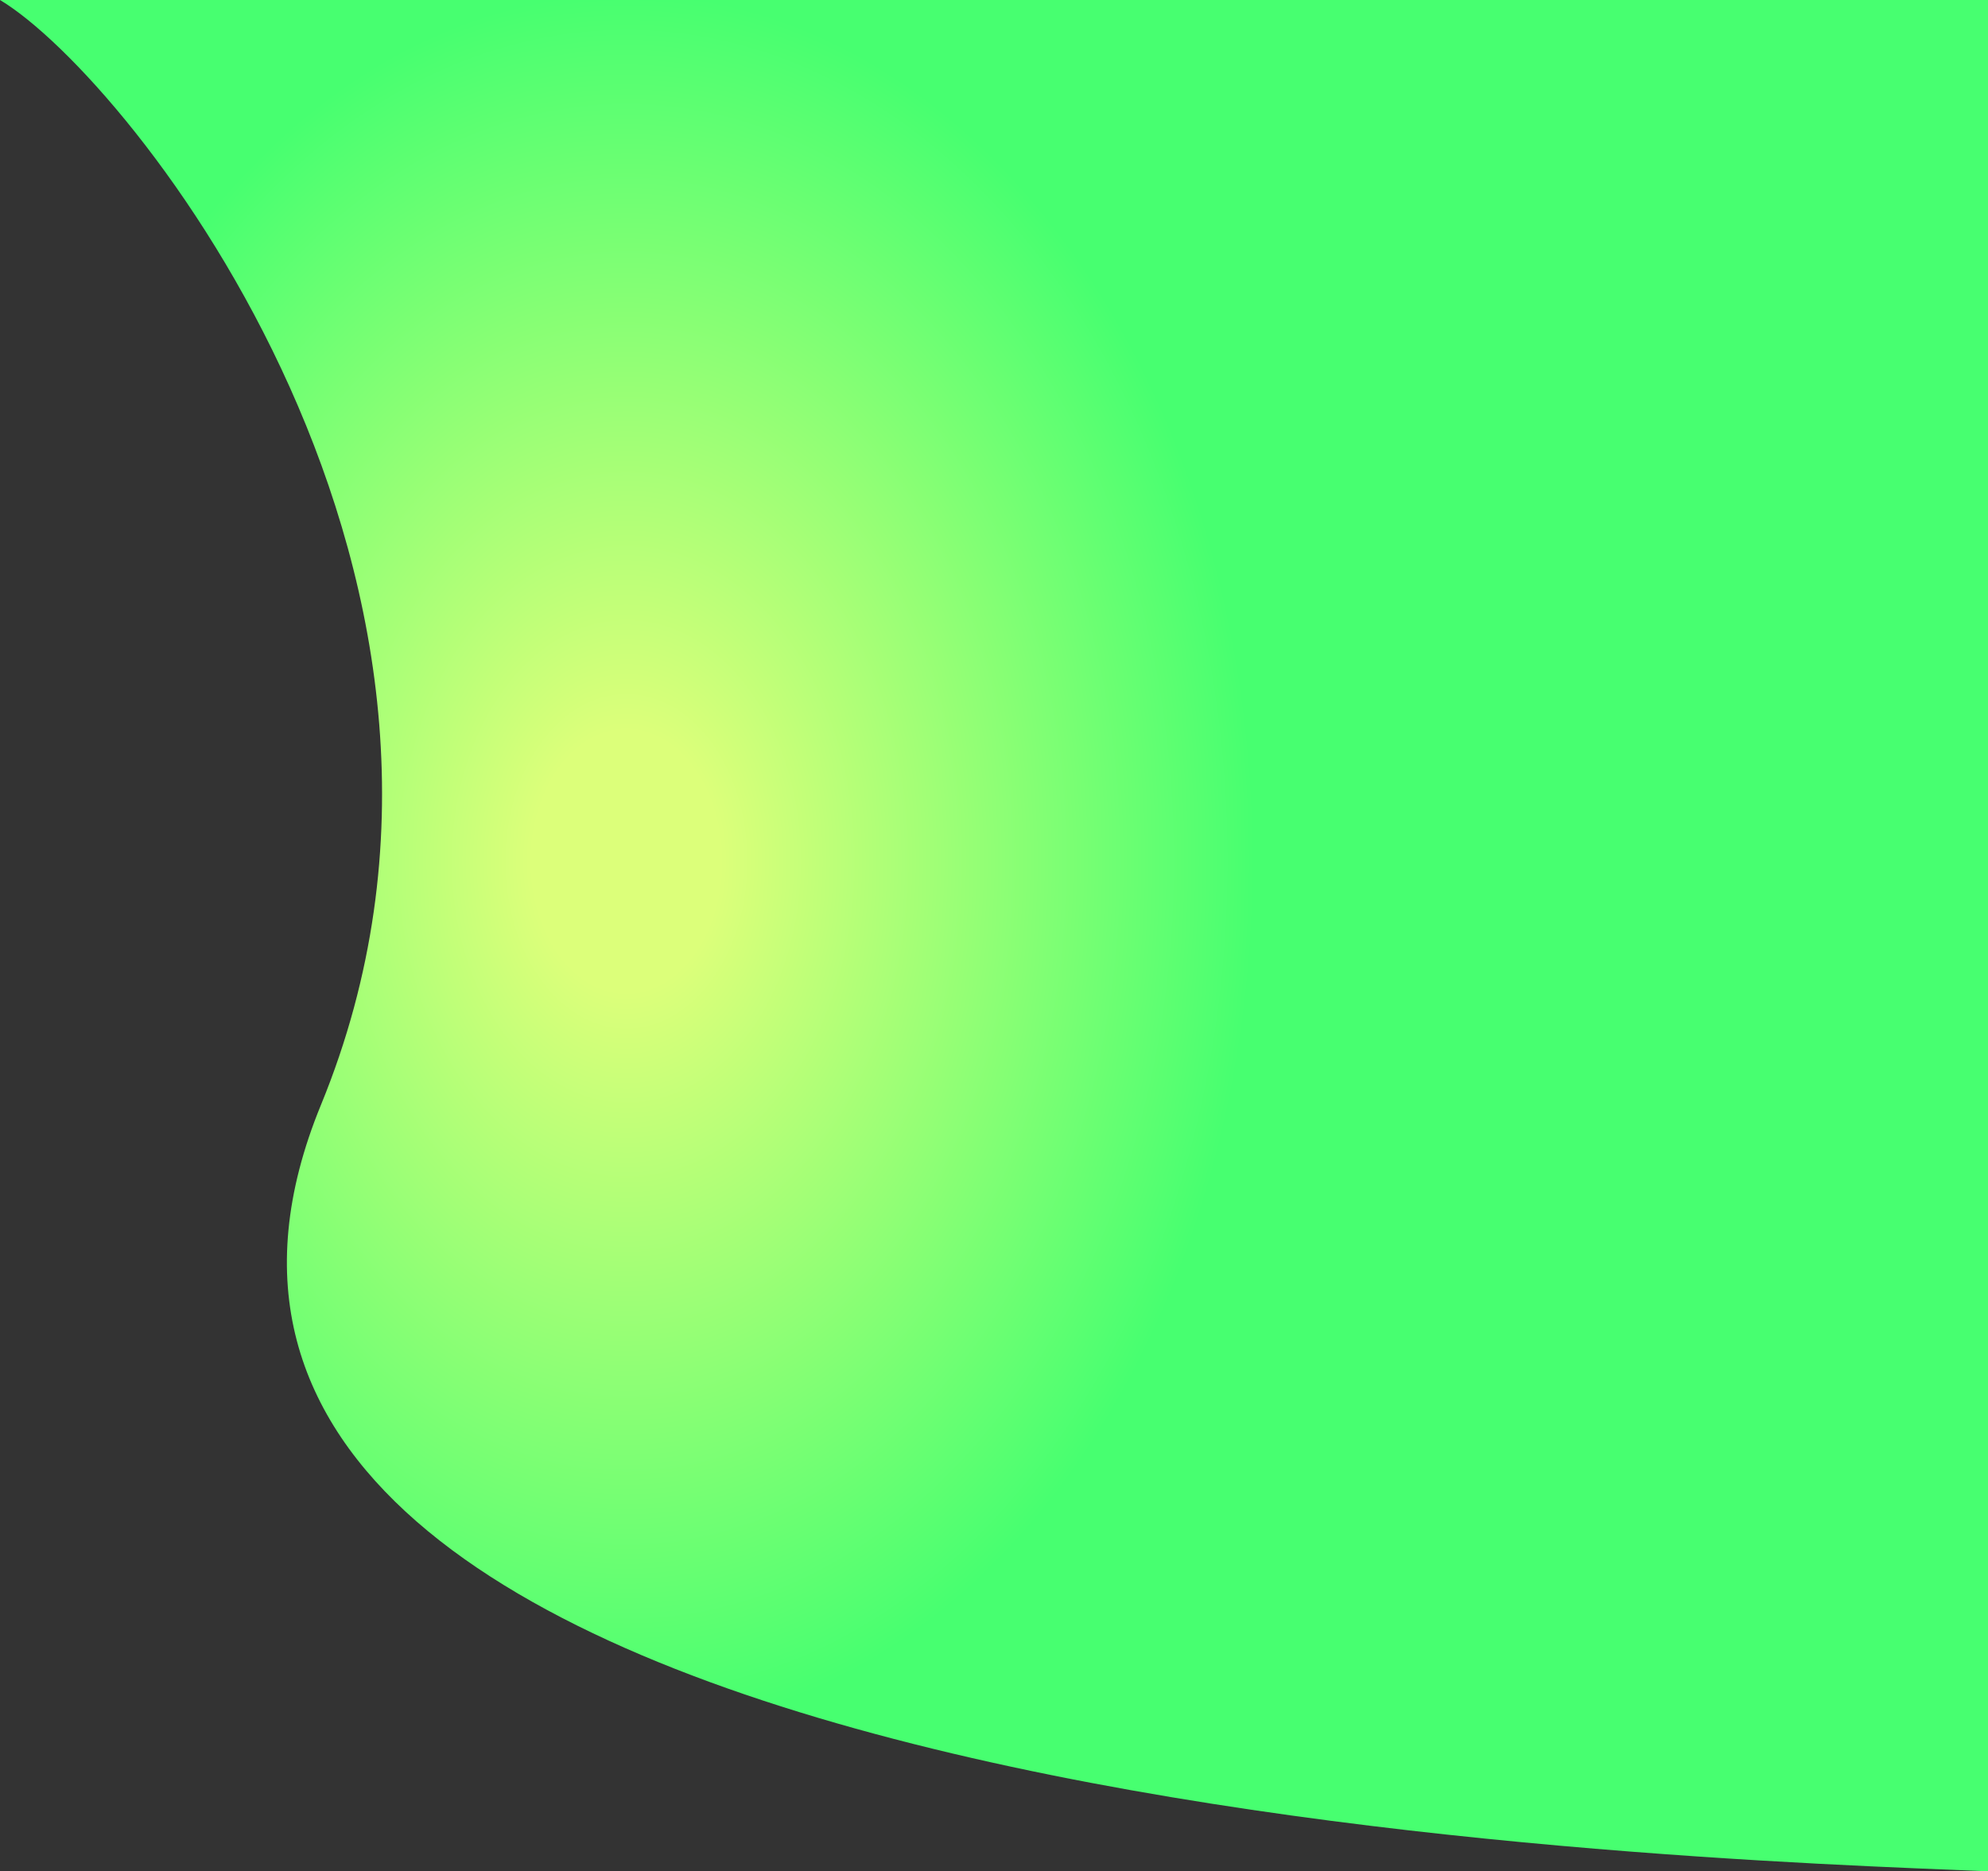 <svg width="1330" height="1252" viewBox="0 0 1330 1252" fill="none" xmlns="http://www.w3.org/2000/svg">
<rect x="0" y="0" width="1330" height="1252" fill="#333333" stroke="none"/>
<path d="M1330 1252V0H0C87.985 52.661 357.364 391.716 214.693 739.315C20.397 1212.69 1128.37 1243.45 1330 1252Z" fill="url(#paint0_radial_737_10056)"/>
<defs>
<radialGradient id="paint0_radial_737_10056" cx="0" cy="0" r="1" gradientUnits="userSpaceOnUse" gradientTransform="translate(419.436 576.654) rotate(90) scale(576.654 419.436)">
<stop offset="0.15" stop-color="#DCFF7A"/>
<stop offset="1" stop-color="#47FF70"/>
</radialGradient>
</defs>
</svg>
